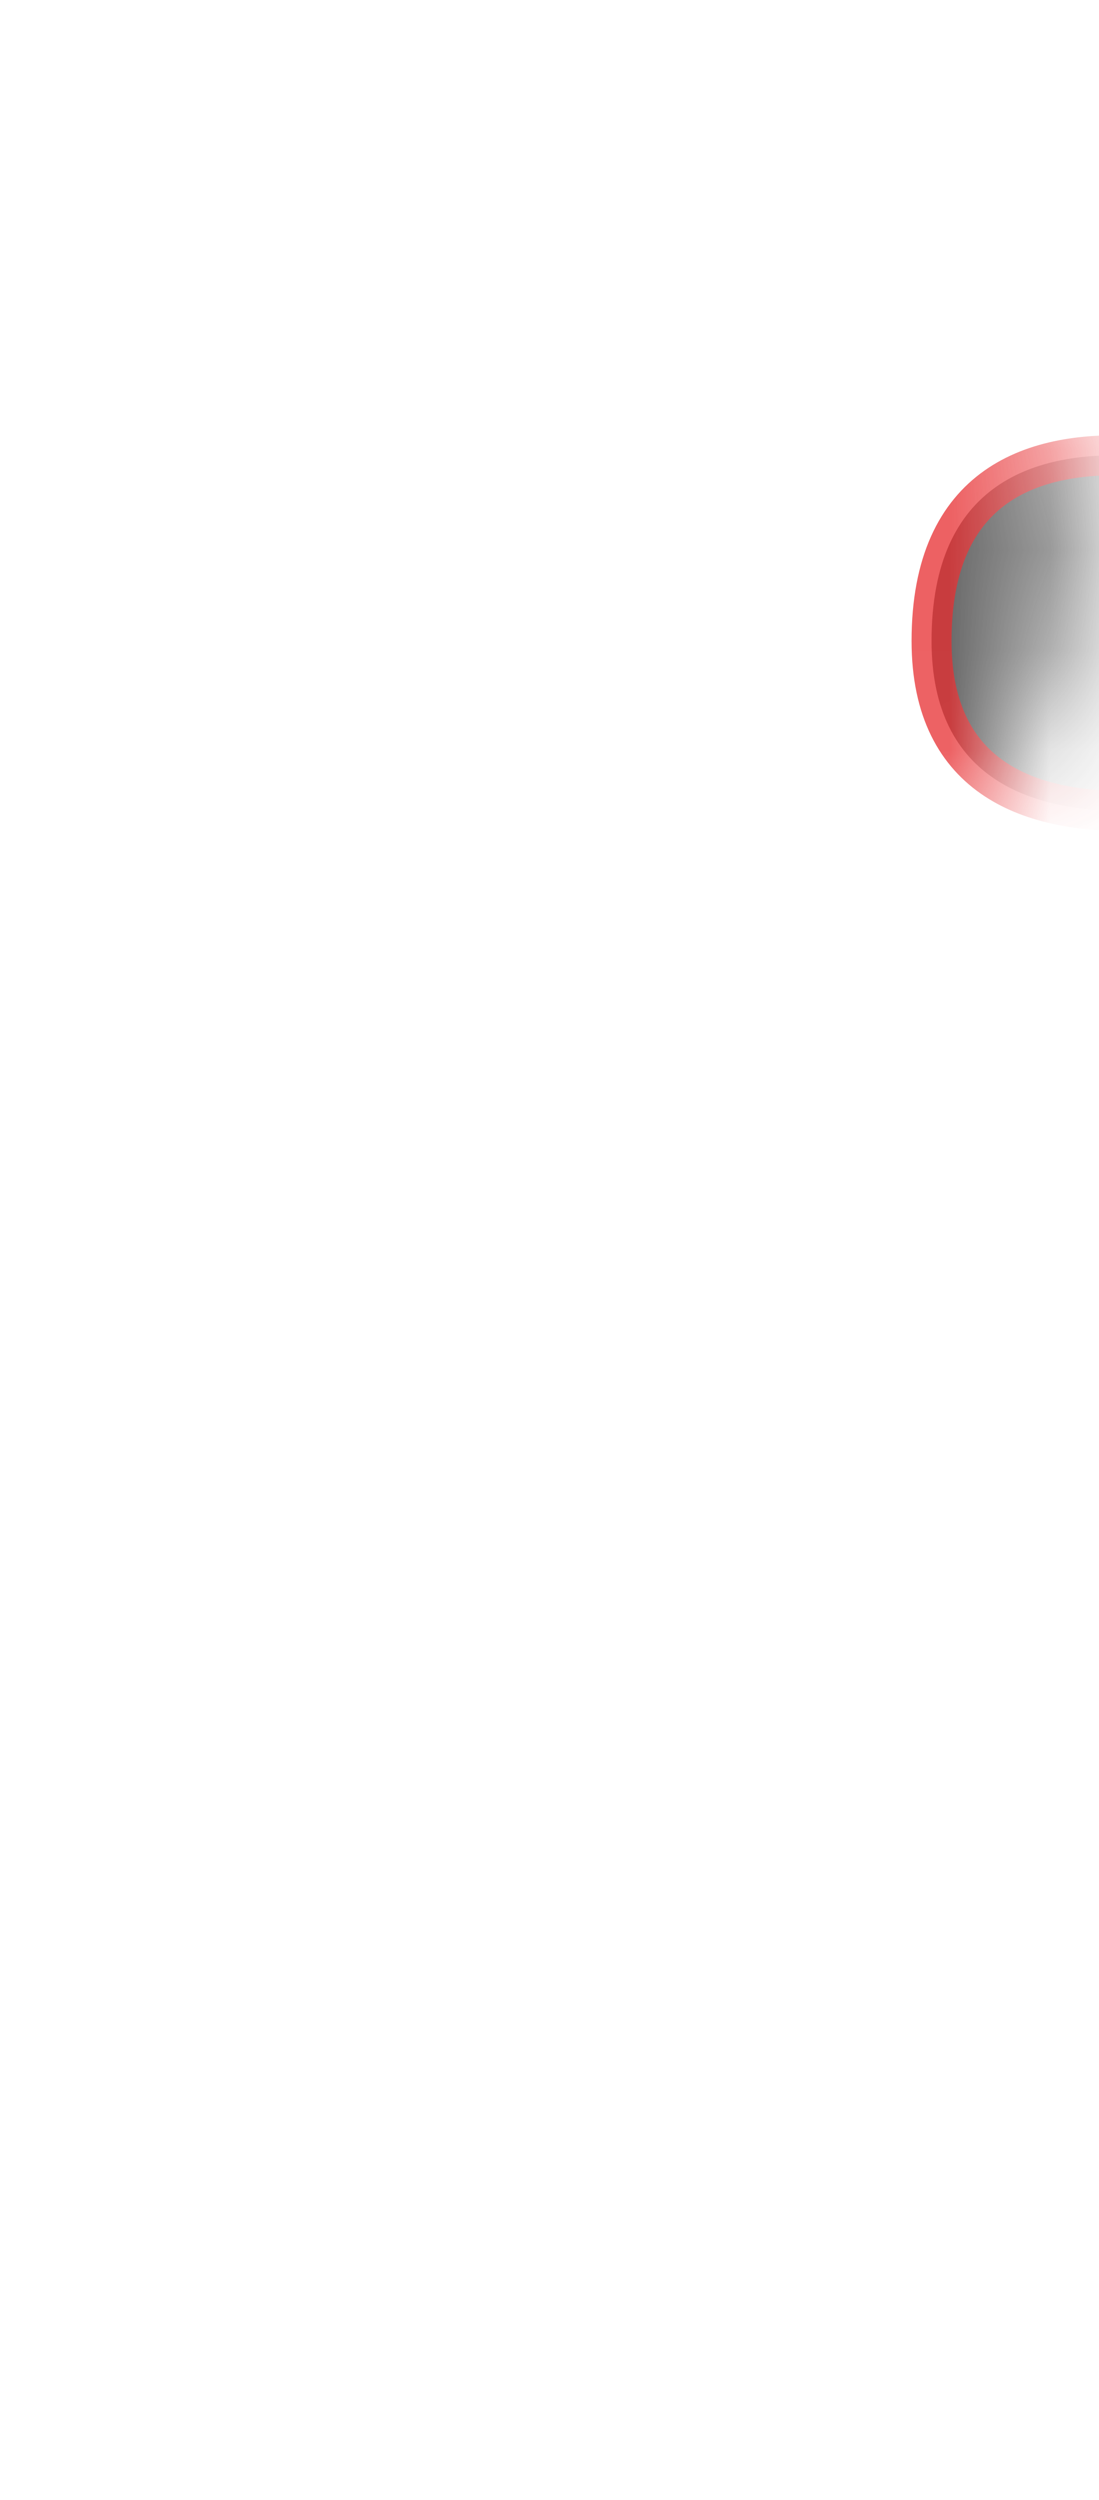 <svg width="11" height="25" viewBox="0 0 11 25" fill="none" xmlns="http://www.w3.org/2000/svg">
<mask id="mask0_289_10861" style="mask-type:luminance" maskUnits="userSpaceOnUse" x="0" y="0" width="11" height="12">
<path d="M1.033 7.31C0.613 5.52 1.073 3.53 2.393 2.7C3.713 1.87 5.933 0.32 7.013 0.74C8.093 1.16 8.223 1.66 8.943 1.97C9.663 2.28 10.823 3.75 10.723 5.73C10.623 7.71 8.973 9.11 8.623 9.9C8.273 10.69 5.723 13.06 4.053 11.44C2.383 9.82 1.773 10.47 1.023 7.31H1.033Z" fill="white"/>
</mask>
<g mask="url(#mask0_289_10861)">
<path opacity="0.75" d="M13.454 5.08C13.454 5.08 9.324 3.25 9.324 6.41C9.324 9.21 13.414 7.71 13.414 7.71L13.444 5.08H13.454Z" fill="#3A3A3A" stroke="#E62C2F" stroke-width="0.4" stroke-linecap="round" stroke-linejoin="round"/>
</g>
</svg>

